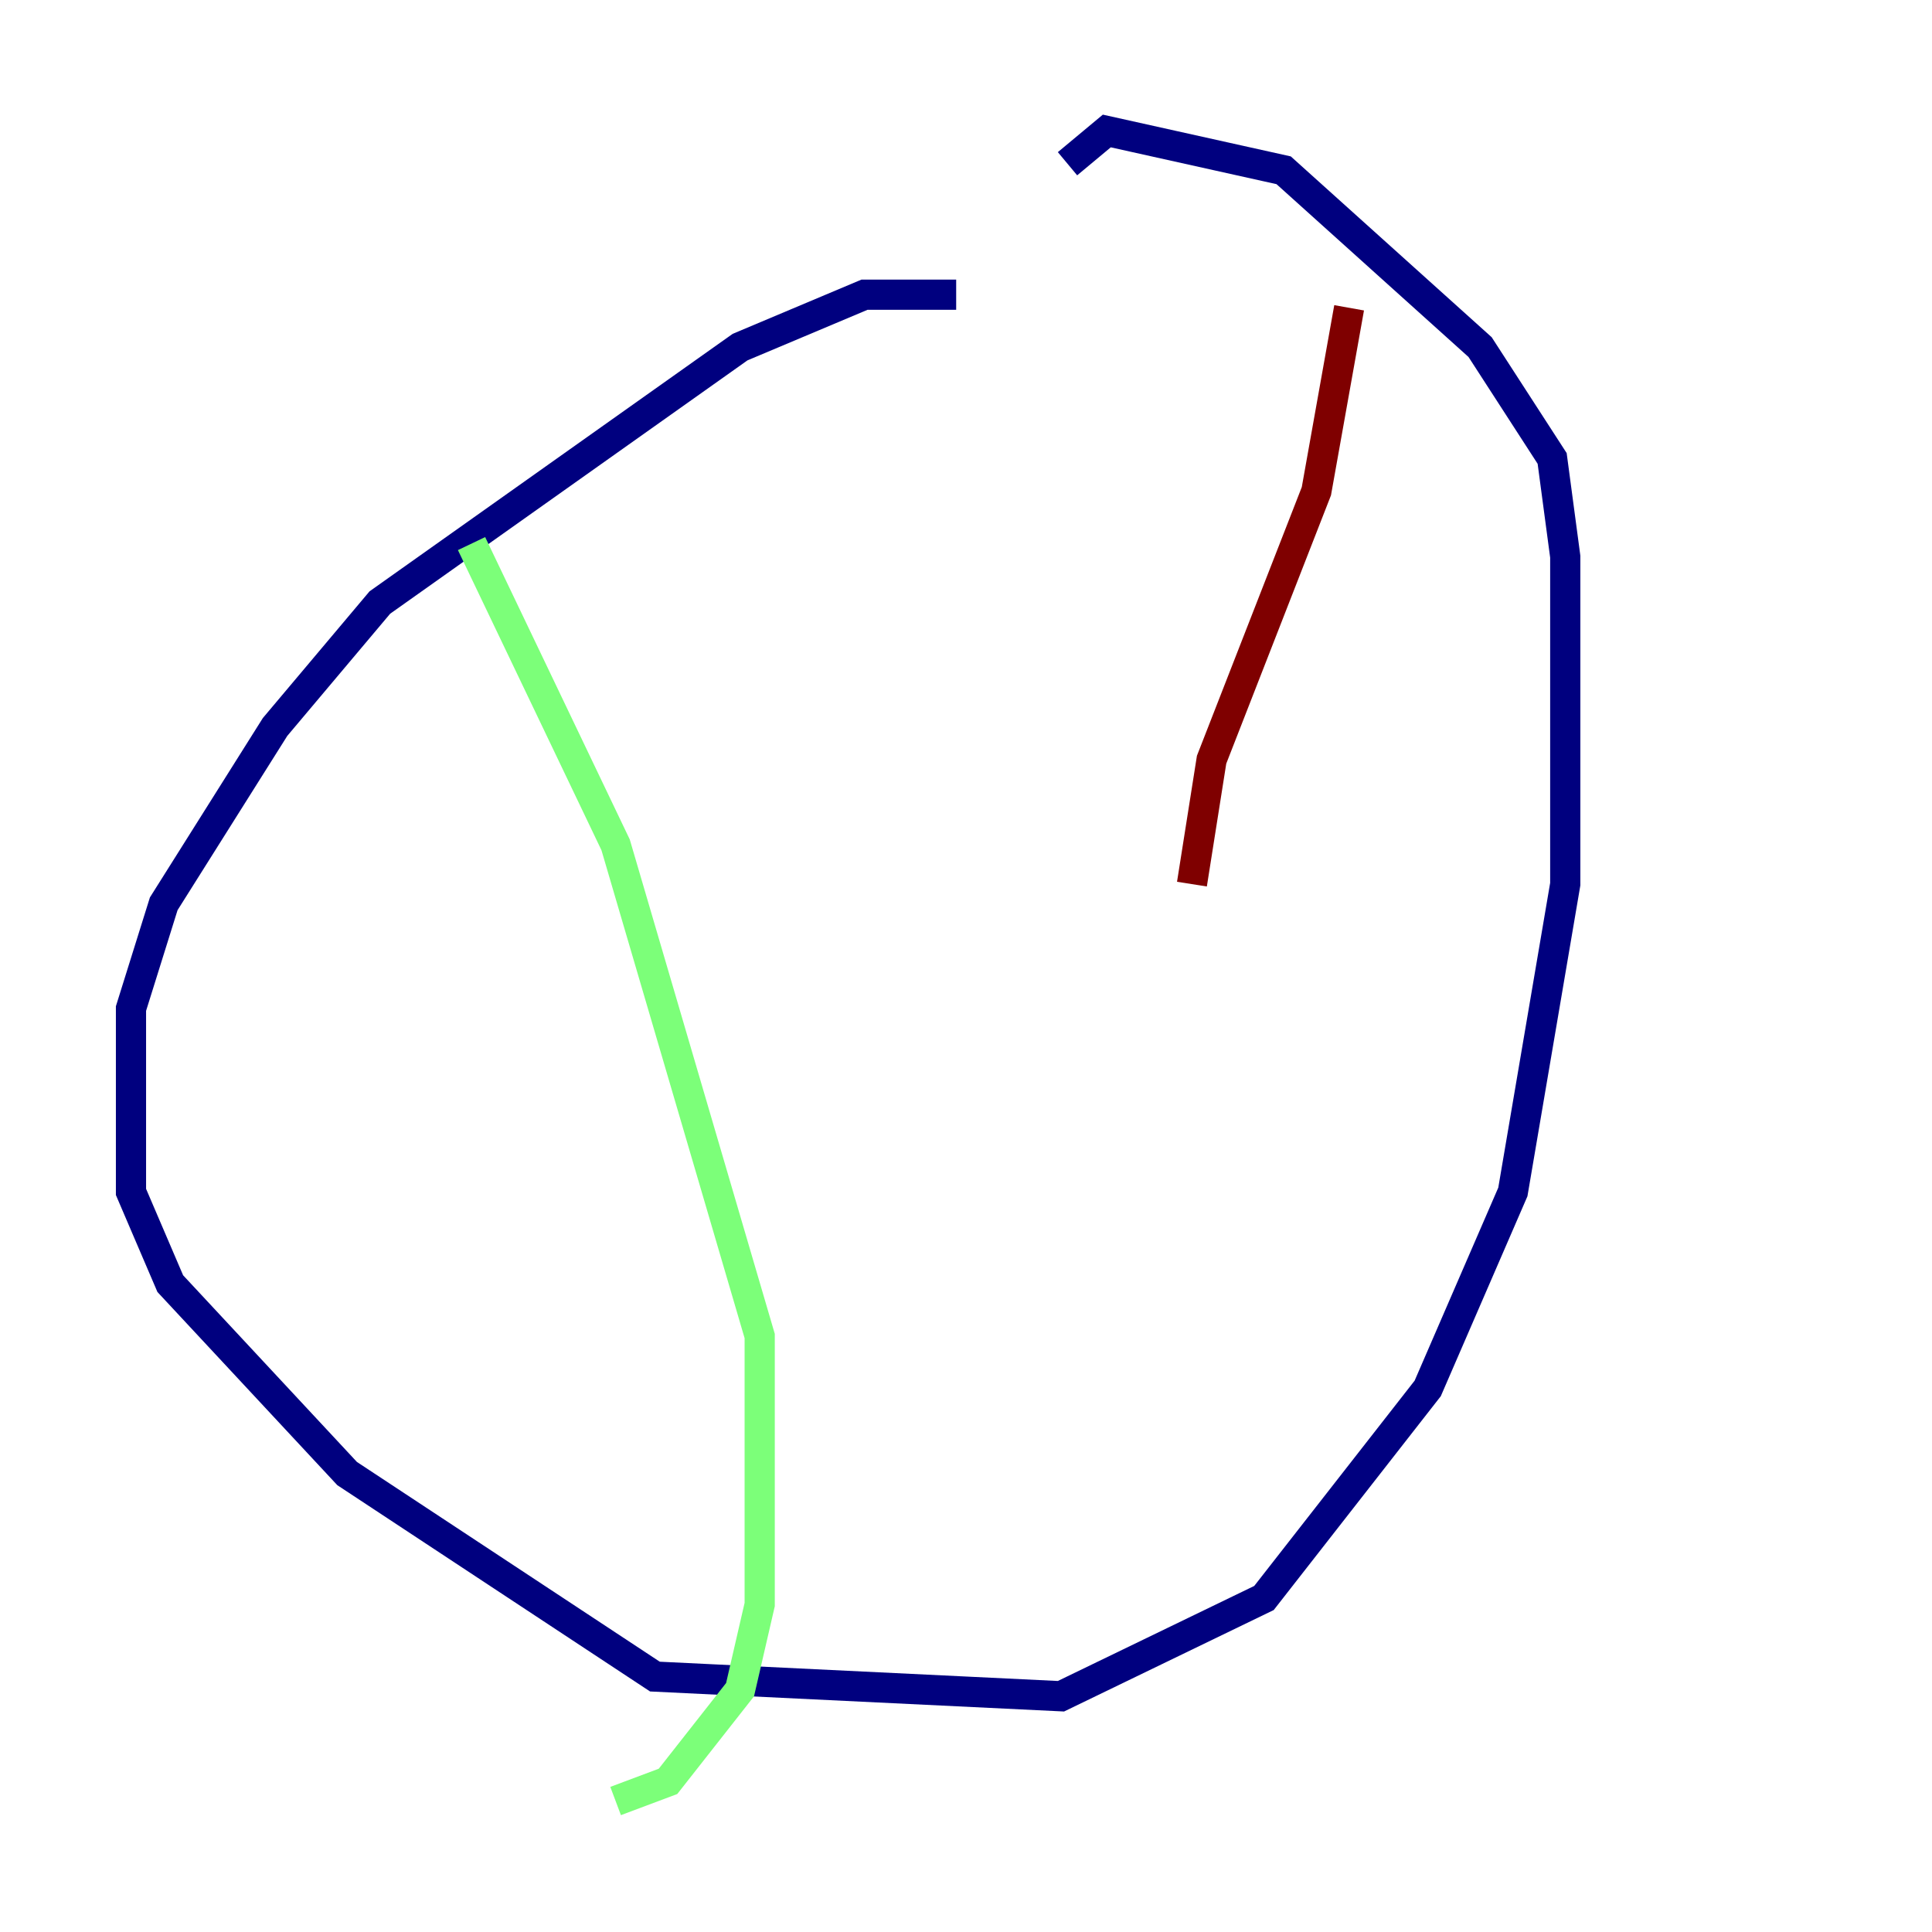 <?xml version="1.0" encoding="utf-8" ?>
<svg baseProfile="tiny" height="128" version="1.2" viewBox="0,0,128,128" width="128" xmlns="http://www.w3.org/2000/svg" xmlns:ev="http://www.w3.org/2001/xml-events" xmlns:xlink="http://www.w3.org/1999/xlink"><defs /><polyline fill="none" points="63.349,19.525 57.275,19.525 49.031,22.997 25.166,39.919 18.224,48.163 10.848,59.878 8.678,66.82 8.678,78.969 11.281,85.044 22.997,97.627 43.39,111.078 70.291,112.38 83.742,105.871 94.59,91.986 100.231,78.969 103.702,58.576 103.702,36.881 102.834,30.373 98.061,22.997 85.044,11.281 73.329,8.678 70.725,10.848" stroke="#00007f" stroke-width="2" /><polyline fill="none" points="31.241,36.014 40.786,55.973 50.332,88.515 50.332,106.305 49.031,111.946 44.258,118.02 40.786,119.322" stroke="#7cff79" stroke-width="2" /><polyline fill="none" points="89.383,20.393 87.214,32.542 80.271,50.332 78.969,58.576" stroke="#7f0000" stroke-width="2" /></svg>